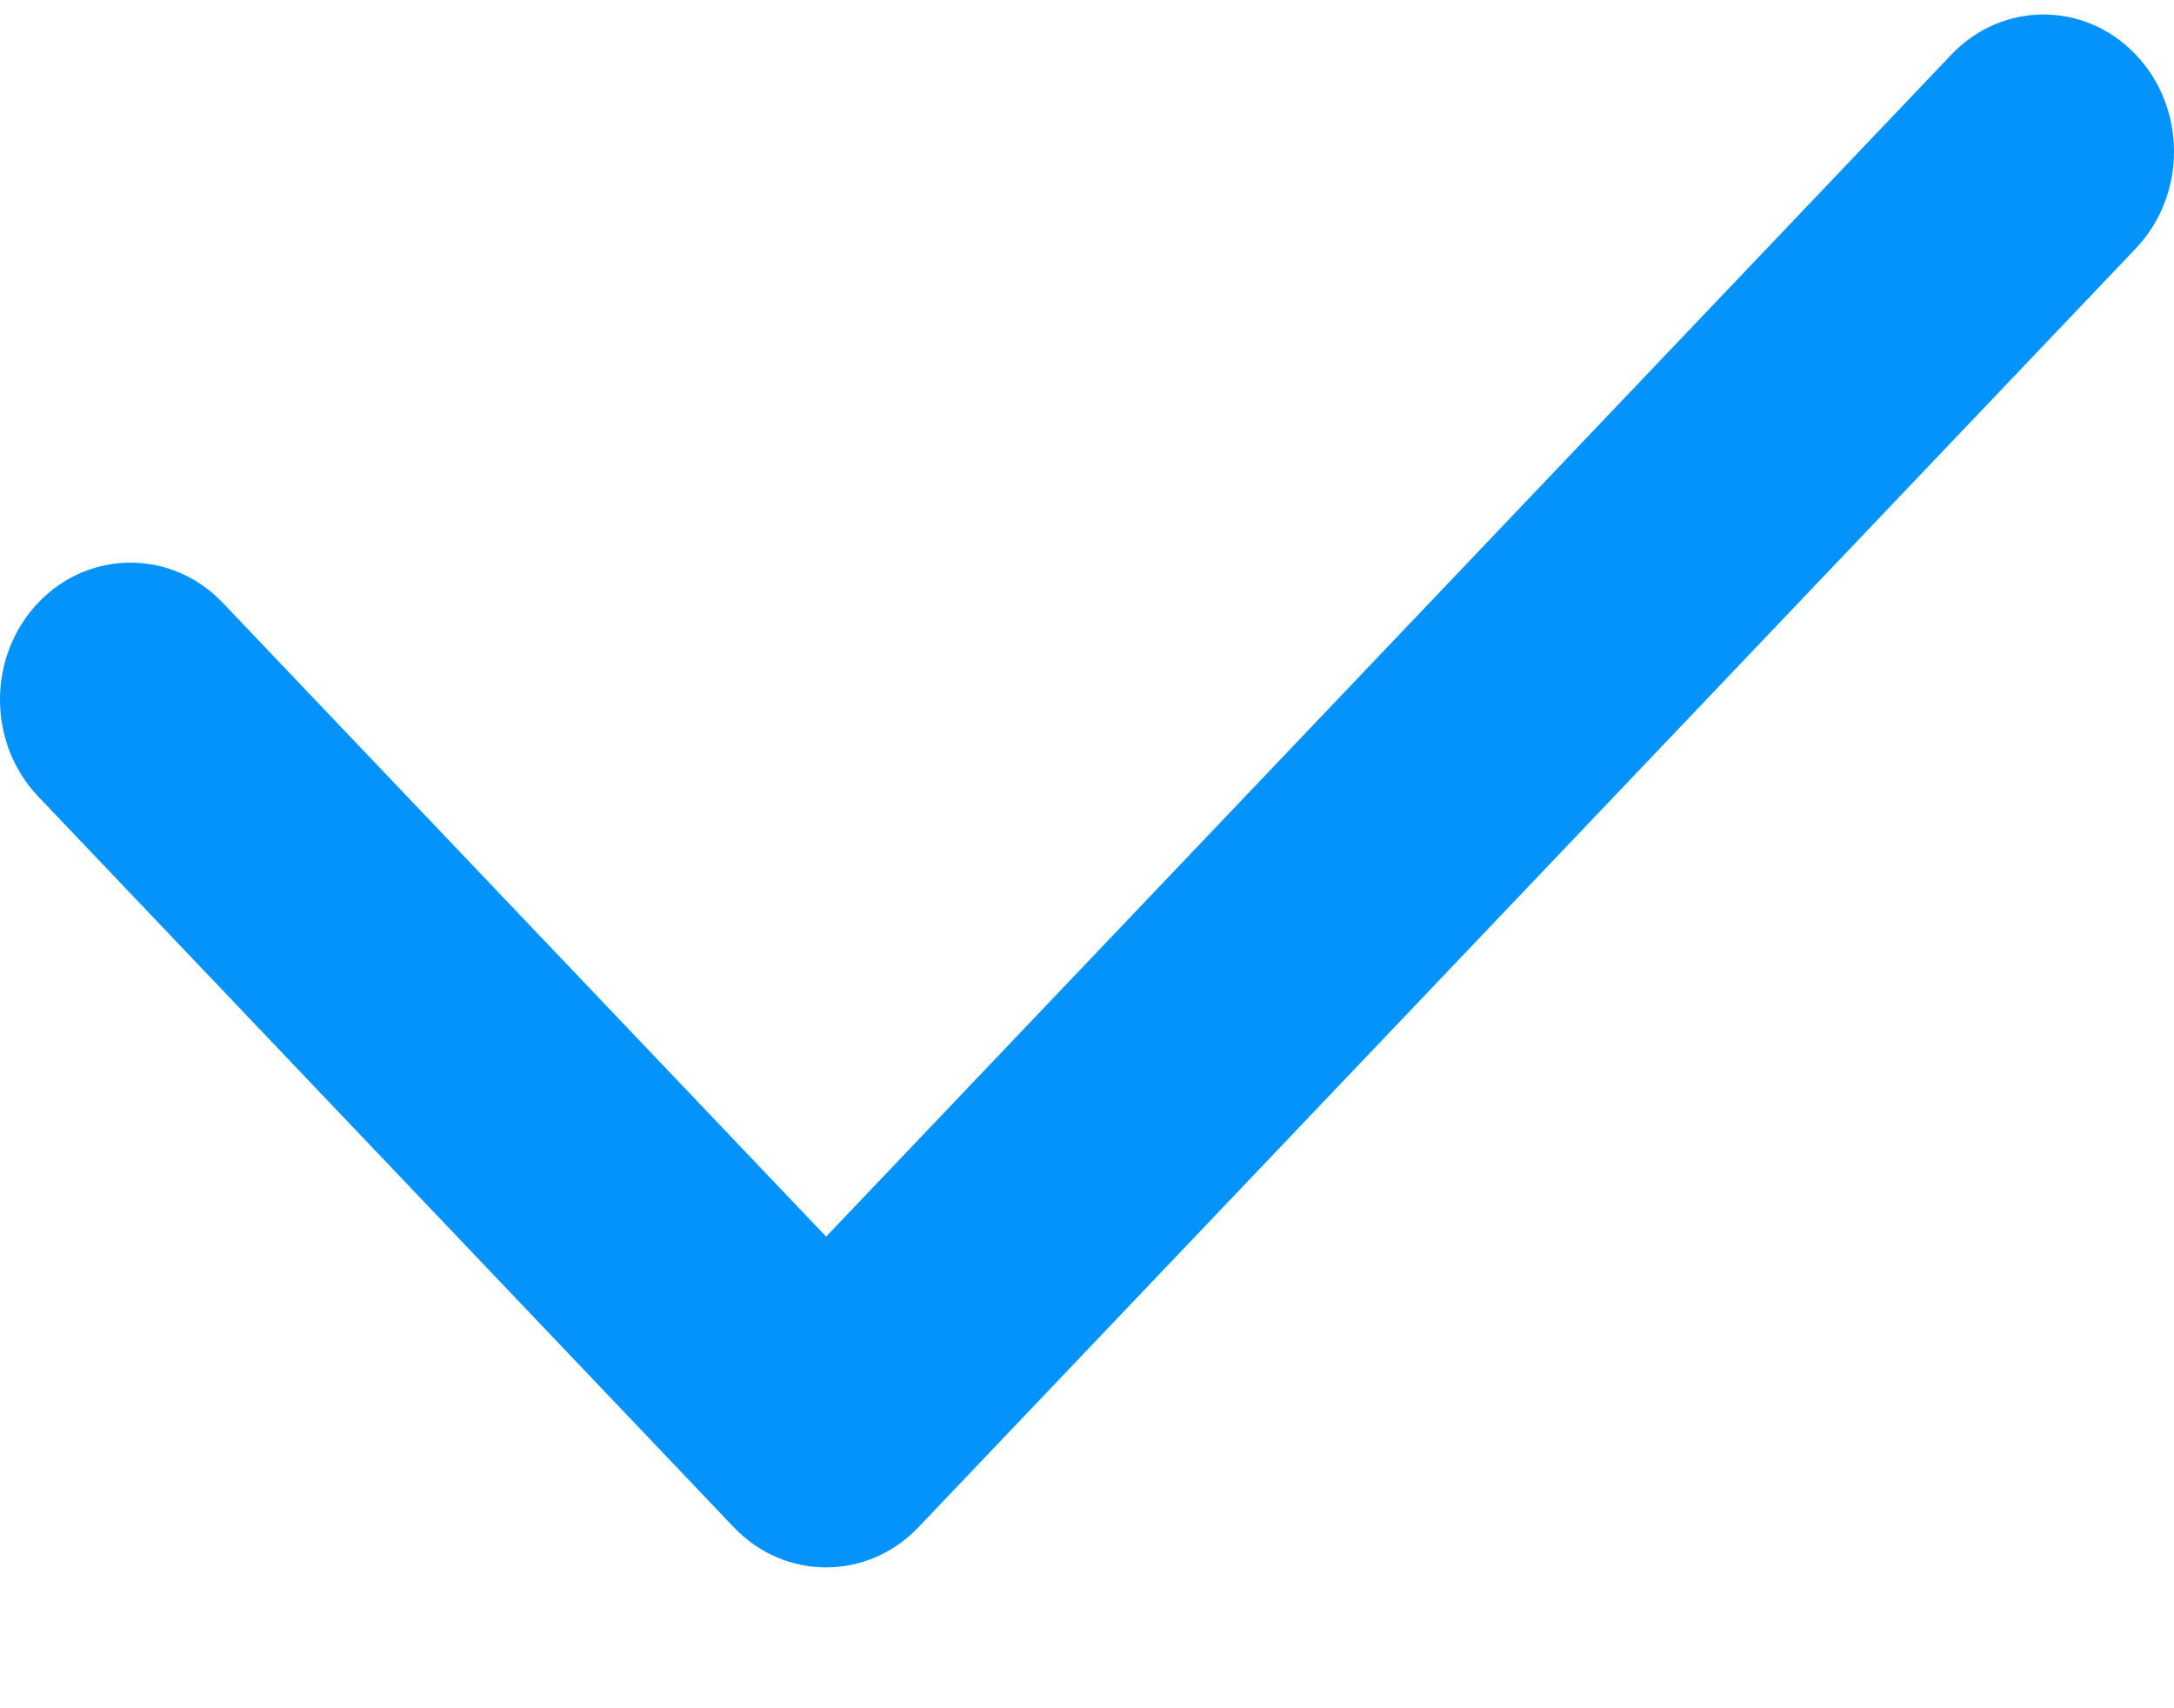 <svg width="14" height="11" viewBox="0 0 14 11" fill="none" xmlns="http://www.w3.org/2000/svg">
<path fill-rule="evenodd" clip-rule="evenodd" d="M13.754 0.352C14.082 0.696 14.082 1.255 13.754 1.6L5.914 9.835C5.586 10.179 5.054 10.179 4.726 9.835L0.246 5.129C-0.082 4.784 -0.082 4.226 0.246 3.881C0.574 3.537 1.106 3.537 1.434 3.881L5.32 7.963L12.566 0.352C12.894 0.007 13.426 0.007 13.754 0.352Z" fill="#0393FB"/>
</svg>

